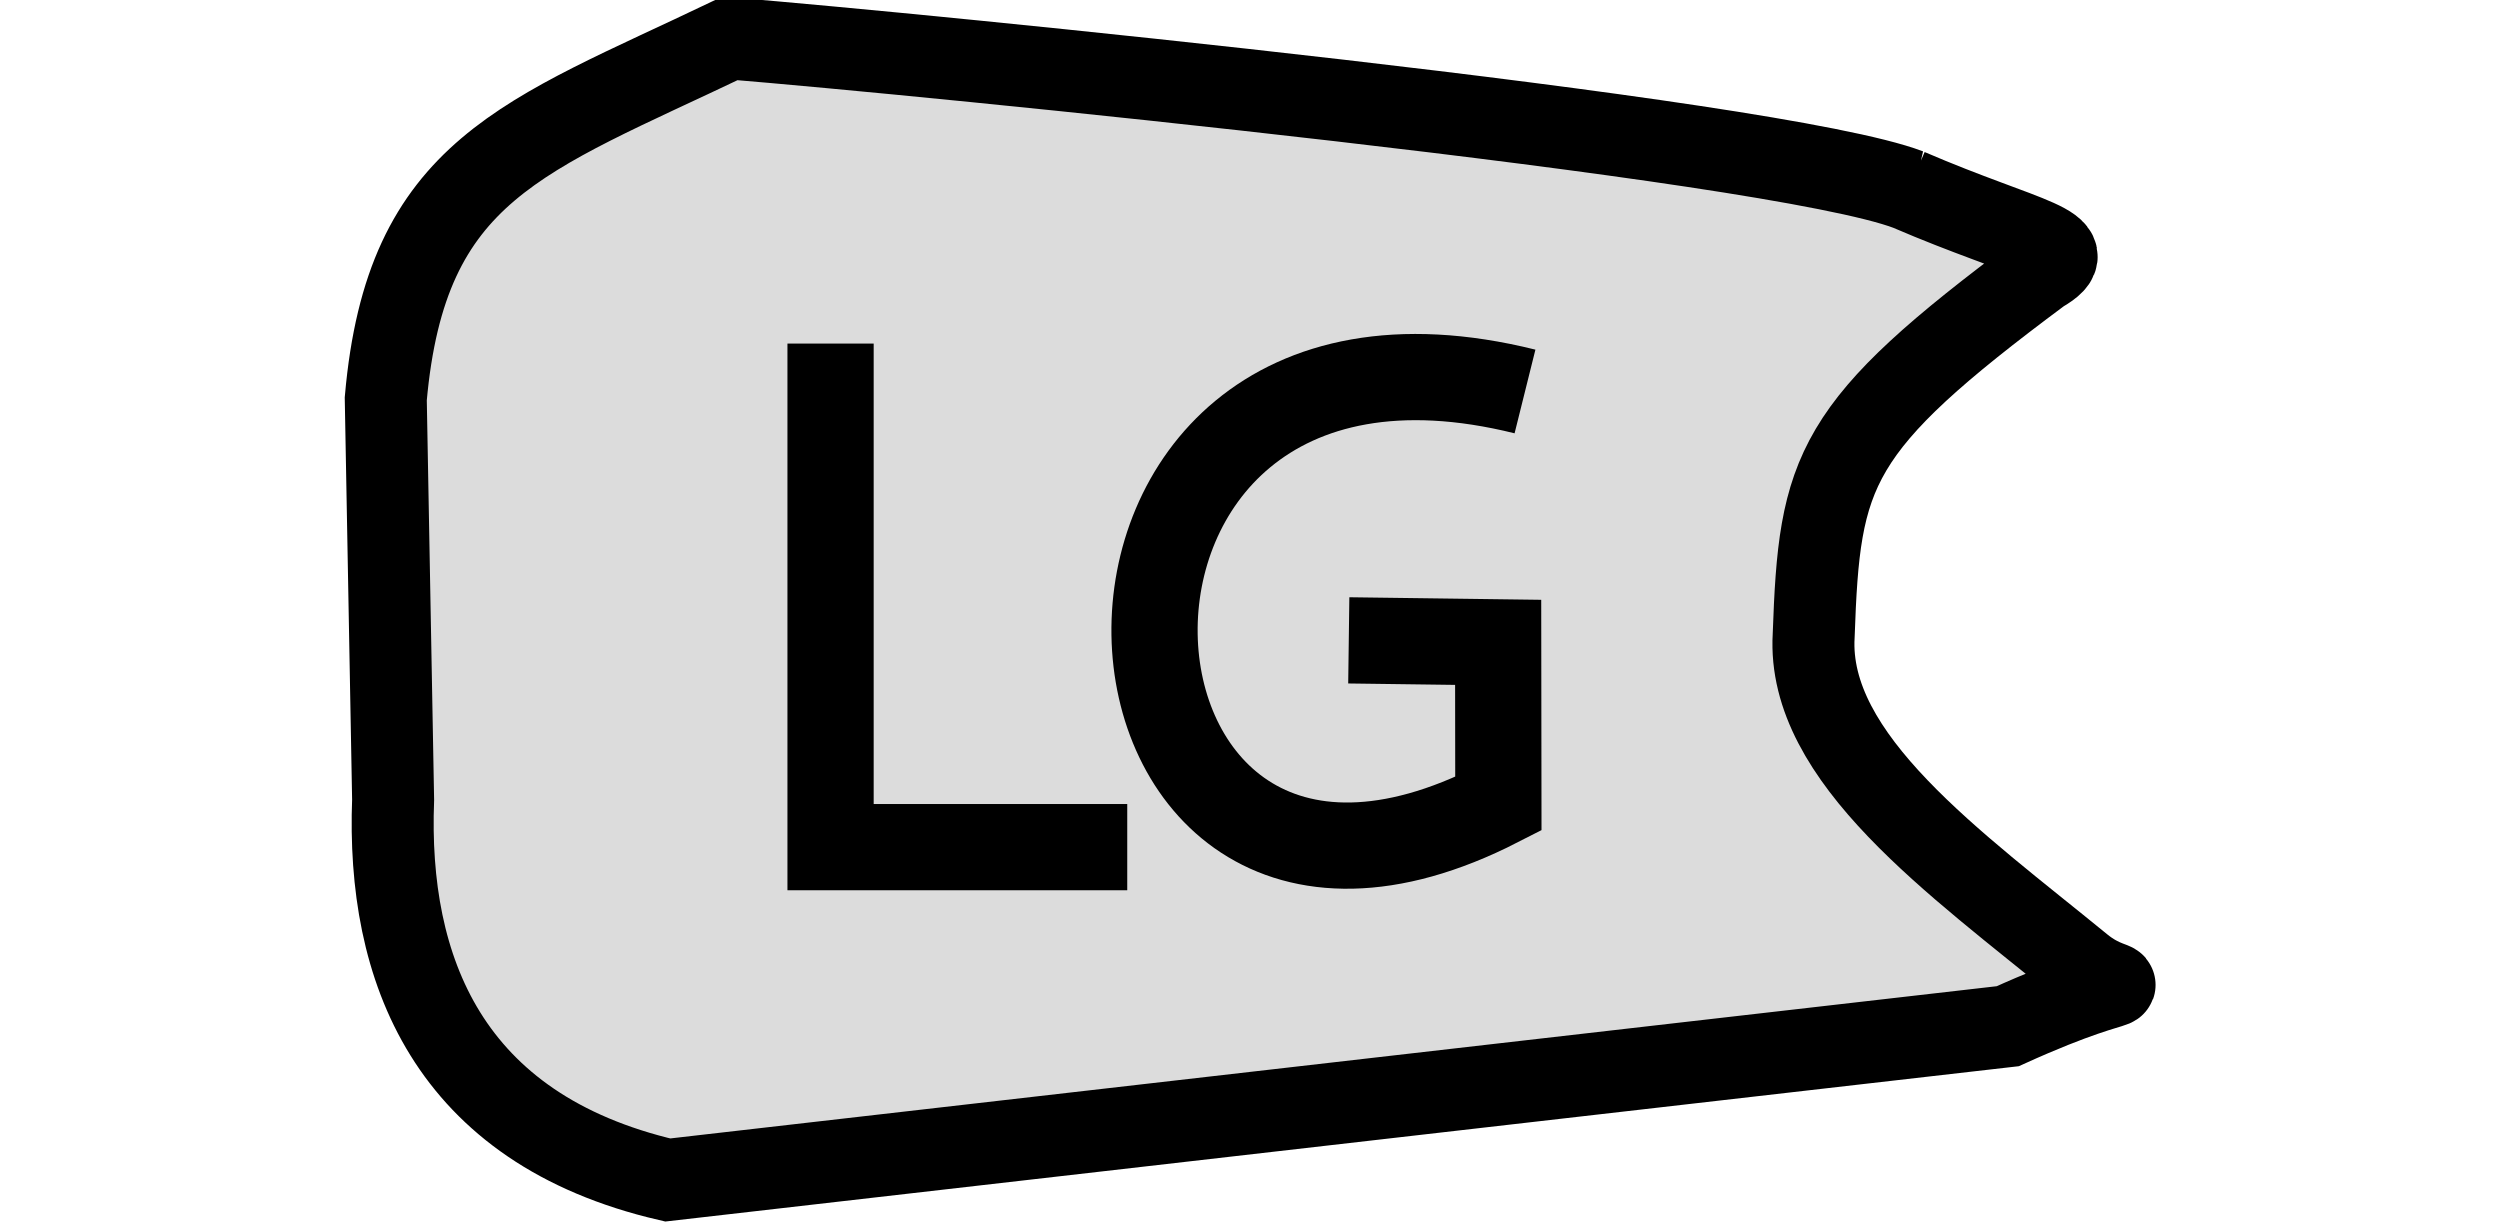 <?xml version="1.0" encoding="UTF-8" standalone="no"?>
<!-- Created with Inkscape (http://www.inkscape.org/) -->

<svg
   width="49"
   height="24"
   viewBox="0 0 49 24"
   id="svg2"
   version="1.1"
   inkscape:version="1.1.2 (0a00cf5339, 2022-02-04, custom)"
   sodipodi:docname="LGRIP2.svg"
   xmlns:inkscape="http://www.inkscape.org/namespaces/inkscape"
   xmlns:sodipodi="http://sodipodi.sourceforge.net/DTD/sodipodi-0.dtd"
   xmlns="http://www.w3.org/2000/svg"
   xmlns:svg="http://www.w3.org/2000/svg"
   xmlns:rdf="http://www.w3.org/1999/02/22-rdf-syntax-ns#"
   xmlns:cc="http://creativecommons.org/ns#"
   xmlns:dc="http://purl.org/dc/elements/1.1/">
  <defs
     id="defs4" />
  <sodipodi:namedview
     id="base"
     pagecolor="#ffffff"
     bordercolor="#666666"
     borderopacity="1.0"
     inkscape:pageopacity="0.0"
     inkscape:pageshadow="2"
     inkscape:zoom="11.2"
     inkscape:cx="26.696429"
     inkscape:cy="13.839286"
     inkscape:document-units="px"
     inkscape:current-layer="layer1"
     showgrid="false"
     units="px"
     inkscape:window-width="1916"
     inkscape:window-height="1021"
     inkscape:window-x="1200"
     inkscape:window-y="28"
     inkscape:window-maximized="0"
     fit-margin-top="0"
     fit-margin-left="0"
     fit-margin-right="0"
     fit-margin-bottom="0"
     inkscape:pagecheckerboard="0" />
  <g
     inkscape:label="Layer 1"
     inkscape:groupmode="layer"
     id="layer1"
     transform="translate(-225.712,-856.403)">
    <path
       style="fill:#000000;fill-opacity:0.137;fill-rule:evenodd;stroke:#000000;stroke-width:1.607px;stroke-linecap:butt;stroke-linejoin:miter;stroke-opacity:1"
       d="m 263.118,860.121 c -2.666,-1.015 -19.38,-2.661 -23.099,-2.965 -4.05,1.938 -6.349,2.556 -6.746,7.064 l 0.144,7.857 c -0.126,3.302 1.057,6.446 5.382,7.454 l 26.265,-3.014 c 2.742,-1.244 2.294,-0.474 1.435,-1.184 -2.446,-2.002 -5.38,-4.066 -5.239,-6.474 0.114,-3.264 0.356,-4.075 4.454,-7.122 0.909,-0.52 -0.256,-0.608 -2.597,-1.616 z"
       id="path4221-6"
       inkscape:connector-curvature="0"
       sodipodi:nodetypes="cccccccccc" />
    <g
       id="g2235"
       transform="translate(0,-3.909)">
      <path
         style="fill:none;fill-rule:evenodd;stroke:#000000;stroke-width:1.69px;stroke-linecap:butt;stroke-linejoin:miter;stroke-opacity:1"
         d="m 241.991,867.046 v 9.87 h 5.815"
         id="path4182"
         inkscape:connector-curvature="0" />
      <path
         style="fill:none;fill-rule:evenodd;stroke:#000000;stroke-width:1.69px;stroke-linecap:butt;stroke-linejoin:miter;stroke-opacity:1"
         d="m 255.602,867.985 c -10.028,-2.496 -9.16,12.501 -0.522,8.081 l -0.004,-3.164 -2.928,-0.039"
         id="path4182-9"
         inkscape:connector-curvature="0"
         sodipodi:nodetypes="cccc" />
    </g>
  </g>
</svg>
